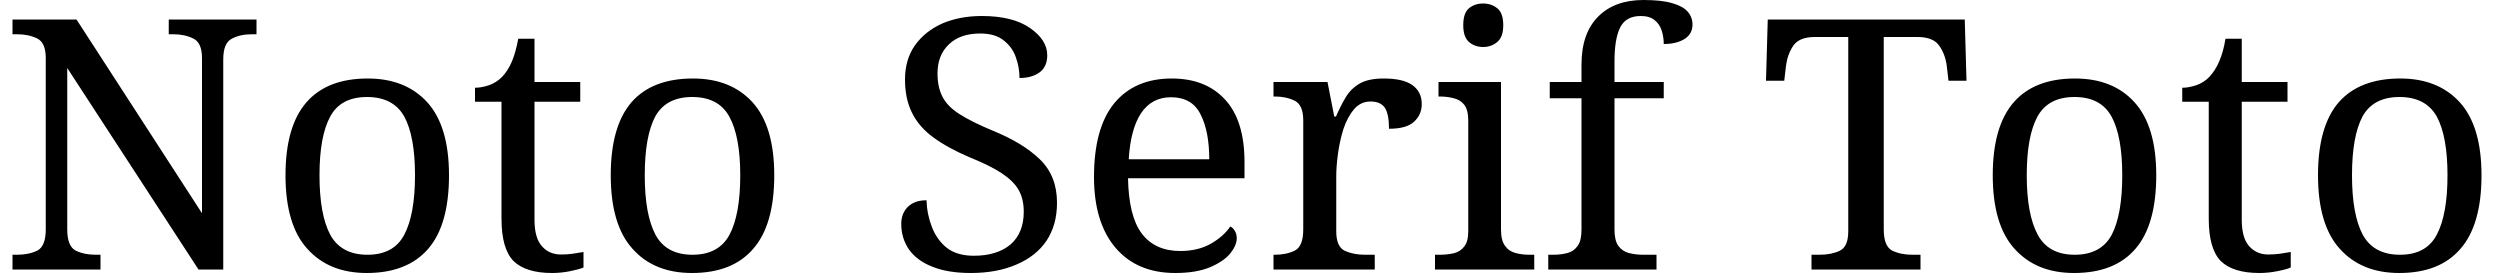 <svg width="100" height="11" viewBox="0 0 100 11" fill="none" xmlns="http://www.w3.org/2000/svg">
<path d="M4.02 10.78H0.5V10.19H0.68C1 10.19 1.273 10.133 1.5 10.02C1.72 9.9 1.83 9.62 1.83 9.18V2.32C1.83 1.913 1.717 1.653 1.49 1.54C1.263 1.427 0.993 1.37 0.68 1.37H0.5V0.78H3.06L8.08 8.53V2.32C8.08 1.913 7.963 1.653 7.73 1.54C7.503 1.427 7.237 1.37 6.93 1.37H6.75V0.78H10.26V1.37H10.08C9.76 1.37 9.49 1.43 9.27 1.55C9.043 1.663 8.93 1.94 8.93 2.38V10.78H7.94L2.69 2.72V9.18C2.69 9.62 2.8 9.9 3.02 10.02C3.247 10.133 3.517 10.19 3.83 10.19H4.02V10.78ZM14.67 10.92C13.663 10.92 12.87 10.597 12.29 9.95C11.71 9.31 11.42 8.33 11.42 7.01C11.42 5.703 11.7 4.73 12.26 4.09C12.813 3.457 13.63 3.14 14.71 3.14C15.717 3.14 16.51 3.457 17.09 4.09C17.67 4.73 17.96 5.703 17.96 7.01C17.96 8.33 17.683 9.31 17.13 9.95C16.57 10.597 15.75 10.92 14.67 10.92ZM14.7 10.19C15.4 10.19 15.89 9.923 16.17 9.39C16.457 8.85 16.6 8.057 16.6 7.01C16.6 5.97 16.457 5.187 16.17 4.66C15.877 4.14 15.38 3.88 14.68 3.88C13.98 3.88 13.49 4.14 13.21 4.66C12.923 5.187 12.78 5.97 12.78 7.01C12.78 8.057 12.923 8.85 13.21 9.39C13.503 9.923 14 10.19 14.7 10.19ZM22.09 10.92C21.383 10.92 20.867 10.76 20.54 10.44C20.22 10.113 20.06 9.55 20.06 8.75V4.07H19V3.51C19.167 3.51 19.353 3.477 19.56 3.41C19.76 3.337 19.937 3.223 20.09 3.07C20.25 2.897 20.38 2.69 20.48 2.45C20.58 2.21 20.663 1.91 20.73 1.55H21.38V3.28H23.21V4.07H21.38V8.79C21.38 9.27 21.477 9.62 21.67 9.84C21.863 10.067 22.12 10.18 22.44 10.18C22.607 10.18 22.76 10.17 22.9 10.15C23.04 10.13 23.187 10.107 23.34 10.08V10.7C23.213 10.753 23.03 10.803 22.79 10.85C22.55 10.897 22.317 10.92 22.09 10.92ZM27.68 10.92C26.667 10.92 25.873 10.597 25.3 9.95C24.72 9.31 24.43 8.33 24.43 7.01C24.43 5.703 24.707 4.73 25.26 4.09C25.813 3.457 26.633 3.14 27.72 3.14C28.727 3.14 29.52 3.457 30.1 4.09C30.68 4.73 30.97 5.703 30.97 7.01C30.97 8.33 30.69 9.31 30.13 9.95C29.577 10.597 28.76 10.92 27.68 10.92ZM27.7 10.19C28.4 10.19 28.893 9.923 29.18 9.39C29.467 8.85 29.61 8.057 29.61 7.01C29.61 5.97 29.463 5.187 29.17 4.66C28.883 4.14 28.39 3.88 27.69 3.88C26.99 3.88 26.497 4.14 26.21 4.66C25.93 5.187 25.79 5.97 25.79 7.01C25.79 8.057 25.933 8.85 26.22 9.39C26.507 9.923 27 10.19 27.7 10.19ZM38.83 10.92C38.223 10.92 37.713 10.837 37.3 10.67C36.887 10.51 36.573 10.28 36.36 9.98C36.153 9.68 36.05 9.337 36.05 8.95C36.05 8.763 36.09 8.6 36.17 8.46C36.25 8.32 36.363 8.21 36.51 8.13C36.657 8.05 36.84 8.01 37.06 8.01C37.073 8.39 37.147 8.75 37.28 9.09C37.413 9.43 37.613 9.707 37.88 9.92C38.153 10.127 38.51 10.23 38.95 10.23C39.57 10.23 40.06 10.08 40.42 9.78C40.773 9.473 40.95 9.037 40.95 8.47C40.95 8.123 40.88 7.83 40.74 7.59C40.607 7.357 40.383 7.137 40.07 6.93C39.757 6.723 39.327 6.51 38.78 6.29C38.2 6.043 37.72 5.78 37.34 5.5C36.953 5.22 36.667 4.89 36.48 4.51C36.293 4.137 36.2 3.693 36.2 3.18C36.2 2.647 36.333 2.19 36.6 1.81C36.867 1.437 37.23 1.147 37.69 0.94C38.157 0.74 38.683 0.64 39.27 0.64C40.097 0.64 40.74 0.8 41.2 1.12C41.66 1.44 41.89 1.803 41.89 2.21C41.89 2.51 41.79 2.737 41.59 2.89C41.383 3.043 41.113 3.12 40.78 3.12C40.78 2.833 40.73 2.553 40.63 2.28C40.537 2.013 40.373 1.79 40.14 1.61C39.913 1.43 39.603 1.34 39.21 1.34C38.67 1.34 38.25 1.487 37.95 1.78C37.65 2.067 37.5 2.453 37.5 2.94C37.5 3.313 37.57 3.63 37.71 3.89C37.843 4.143 38.07 4.37 38.39 4.57C38.703 4.77 39.13 4.983 39.67 5.21C40.497 5.543 41.137 5.93 41.59 6.37C42.05 6.81 42.28 7.39 42.28 8.11C42.28 8.703 42.14 9.21 41.86 9.63C41.58 10.043 41.18 10.36 40.66 10.58C40.14 10.807 39.53 10.92 38.83 10.92ZM47.01 10.92C45.99 10.92 45.193 10.583 44.62 9.91C44.047 9.237 43.76 8.293 43.76 7.08C43.76 5.773 44.03 4.79 44.57 4.13C45.117 3.47 45.883 3.14 46.87 3.14C47.777 3.14 48.487 3.42 49 3.98C49.52 4.54 49.78 5.373 49.78 6.48V7.13H45.12C45.14 8.143 45.323 8.88 45.67 9.34C46.023 9.807 46.537 10.04 47.21 10.04C47.69 10.04 48.103 9.94 48.45 9.74C48.79 9.54 49.043 9.313 49.21 9.06C49.277 9.087 49.337 9.143 49.39 9.23C49.443 9.31 49.47 9.41 49.47 9.53C49.47 9.717 49.383 9.92 49.21 10.14C49.03 10.353 48.76 10.537 48.4 10.69C48.033 10.843 47.57 10.92 47.01 10.92ZM45.15 6.37H48.37C48.37 5.623 48.253 5.023 48.02 4.57C47.793 4.117 47.4 3.89 46.84 3.89C46.327 3.89 45.927 4.103 45.64 4.53C45.36 4.957 45.197 5.57 45.15 6.37ZM54.99 10.78H50.94V10.19H50.99C51.303 10.19 51.573 10.133 51.8 10.02C52.02 9.9 52.13 9.62 52.13 9.18V4.82C52.13 4.407 52.017 4.143 51.79 4.03C51.563 3.917 51.297 3.86 50.99 3.86H50.94V3.28H53.1L53.37 4.66H53.44C53.56 4.38 53.69 4.123 53.83 3.89C53.97 3.657 54.157 3.473 54.39 3.34C54.623 3.207 54.943 3.14 55.35 3.14C55.863 3.14 56.243 3.227 56.49 3.4C56.743 3.58 56.87 3.833 56.87 4.16C56.87 4.447 56.767 4.683 56.56 4.87C56.36 5.057 56.027 5.15 55.56 5.15C55.56 4.77 55.507 4.493 55.4 4.32C55.287 4.147 55.093 4.06 54.82 4.06C54.56 4.06 54.34 4.163 54.16 4.37C53.987 4.577 53.847 4.837 53.74 5.15C53.64 5.47 53.567 5.8 53.52 6.14C53.473 6.48 53.45 6.787 53.45 7.06V9.25C53.45 9.663 53.563 9.923 53.79 10.03C54.023 10.137 54.293 10.19 54.6 10.19H54.99V10.78ZM61.37 10.78H57.4V10.19H57.58C57.787 10.19 57.977 10.17 58.15 10.13C58.323 10.09 58.463 10 58.57 9.86C58.677 9.727 58.73 9.523 58.73 9.25V4.82C58.73 4.54 58.677 4.33 58.57 4.19C58.463 4.057 58.323 3.97 58.15 3.93C57.977 3.883 57.787 3.86 57.58 3.86H57.54V3.28H60.04V9.18C60.04 9.473 60.093 9.69 60.2 9.83C60.3 9.977 60.44 10.073 60.62 10.12C60.793 10.167 60.983 10.19 61.19 10.19H61.37V10.78ZM59.33 1.88C59.103 1.88 58.913 1.813 58.76 1.68C58.607 1.547 58.53 1.323 58.53 1.01C58.53 0.683 58.607 0.457 58.76 0.33C58.913 0.203 59.103 0.14 59.33 0.14C59.543 0.14 59.73 0.203 59.89 0.33C60.05 0.457 60.13 0.683 60.13 1.01C60.13 1.323 60.05 1.547 59.89 1.68C59.73 1.813 59.543 1.88 59.33 1.88ZM66.26 10.78H61.93V10.19H62.12C62.333 10.19 62.527 10.167 62.7 10.12C62.873 10.073 63.01 9.977 63.11 9.83C63.21 9.69 63.26 9.473 63.26 9.18V3.93H61.99V3.28H63.26V2.58C63.26 1.747 63.483 1.107 63.93 0.66C64.37 0.22 64.973 0 65.74 0C66.227 0 66.613 0.043 66.9 0.13C67.18 0.21 67.383 0.323 67.51 0.47C67.637 0.617 67.7 0.787 67.7 0.98C67.7 1.233 67.593 1.427 67.38 1.56C67.167 1.693 66.89 1.76 66.55 1.76C66.55 1.573 66.523 1.397 66.47 1.23C66.417 1.057 66.323 0.917 66.19 0.81C66.057 0.697 65.87 0.64 65.63 0.64C65.23 0.64 64.953 0.797 64.8 1.11C64.653 1.417 64.58 1.863 64.58 2.45V3.28H66.55V3.93H64.58V9.18C64.58 9.473 64.63 9.69 64.73 9.83C64.837 9.977 64.977 10.073 65.15 10.12C65.33 10.167 65.523 10.19 65.73 10.19H66.26V10.78ZM76.82 10.78H72.46V10.19H72.78C73.093 10.19 73.363 10.137 73.59 10.03C73.817 9.923 73.93 9.663 73.93 9.25V1.48H72.59C72.177 1.48 71.89 1.597 71.73 1.83C71.577 2.057 71.48 2.323 71.44 2.63L71.37 3.23H70.64L70.71 0.78H78.59L78.66 3.23H77.94L77.87 2.63C77.83 2.323 77.73 2.057 77.57 1.83C77.41 1.597 77.12 1.48 76.7 1.48H75.35V9.18C75.35 9.62 75.46 9.9 75.68 10.02C75.907 10.133 76.177 10.19 76.49 10.19H76.82V10.78ZM82.96 10.92C81.953 10.92 81.16 10.597 80.58 9.95C80 9.31 79.71 8.33 79.71 7.01C79.71 5.703 79.99 4.73 80.55 4.09C81.103 3.457 81.92 3.14 83 3.14C84.013 3.14 84.807 3.457 85.38 4.09C85.96 4.73 86.25 5.703 86.25 7.01C86.25 8.33 85.973 9.31 85.42 9.95C84.867 10.597 84.047 10.92 82.96 10.92ZM82.99 10.19C83.69 10.19 84.183 9.923 84.47 9.39C84.75 8.85 84.89 8.057 84.89 7.01C84.89 5.97 84.747 5.187 84.46 4.66C84.173 4.14 83.68 3.88 82.98 3.88C82.28 3.88 81.787 4.14 81.5 4.66C81.213 5.187 81.07 5.97 81.07 7.01C81.07 8.057 81.217 8.85 81.51 9.39C81.797 9.923 82.29 10.19 82.99 10.19ZM90.38 10.92C89.673 10.92 89.157 10.76 88.83 10.44C88.51 10.113 88.35 9.55 88.35 8.75V4.07H87.29V3.51C87.457 3.51 87.643 3.477 87.85 3.41C88.057 3.337 88.233 3.223 88.38 3.07C88.54 2.897 88.67 2.69 88.77 2.45C88.877 2.21 88.96 1.91 89.02 1.55H89.67V3.28H91.5V4.07H89.67V8.79C89.67 9.27 89.767 9.62 89.96 9.84C90.16 10.067 90.417 10.18 90.73 10.18C90.897 10.18 91.05 10.17 91.19 10.15C91.33 10.13 91.477 10.107 91.63 10.08V10.7C91.51 10.753 91.327 10.803 91.08 10.85C90.84 10.897 90.607 10.92 90.38 10.92ZM95.97 10.92C94.963 10.92 94.17 10.597 93.59 9.95C93.01 9.31 92.72 8.33 92.72 7.01C92.72 5.703 92.997 4.73 93.55 4.09C94.11 3.457 94.93 3.14 96.01 3.14C97.017 3.14 97.81 3.457 98.39 4.09C98.97 4.73 99.26 5.703 99.26 7.01C99.26 8.33 98.98 9.31 98.42 9.95C97.867 10.597 97.05 10.92 95.97 10.92ZM96 10.19C96.7 10.19 97.19 9.923 97.47 9.39C97.757 8.85 97.9 8.057 97.9 7.01C97.9 5.97 97.757 5.187 97.47 4.66C97.177 4.14 96.68 3.88 95.98 3.88C95.28 3.88 94.787 4.14 94.5 4.66C94.22 5.187 94.08 5.97 94.08 7.01C94.08 8.057 94.223 8.85 94.51 9.39C94.803 9.923 95.3 10.19 96 10.19Z" fill="black"/>
</svg>
